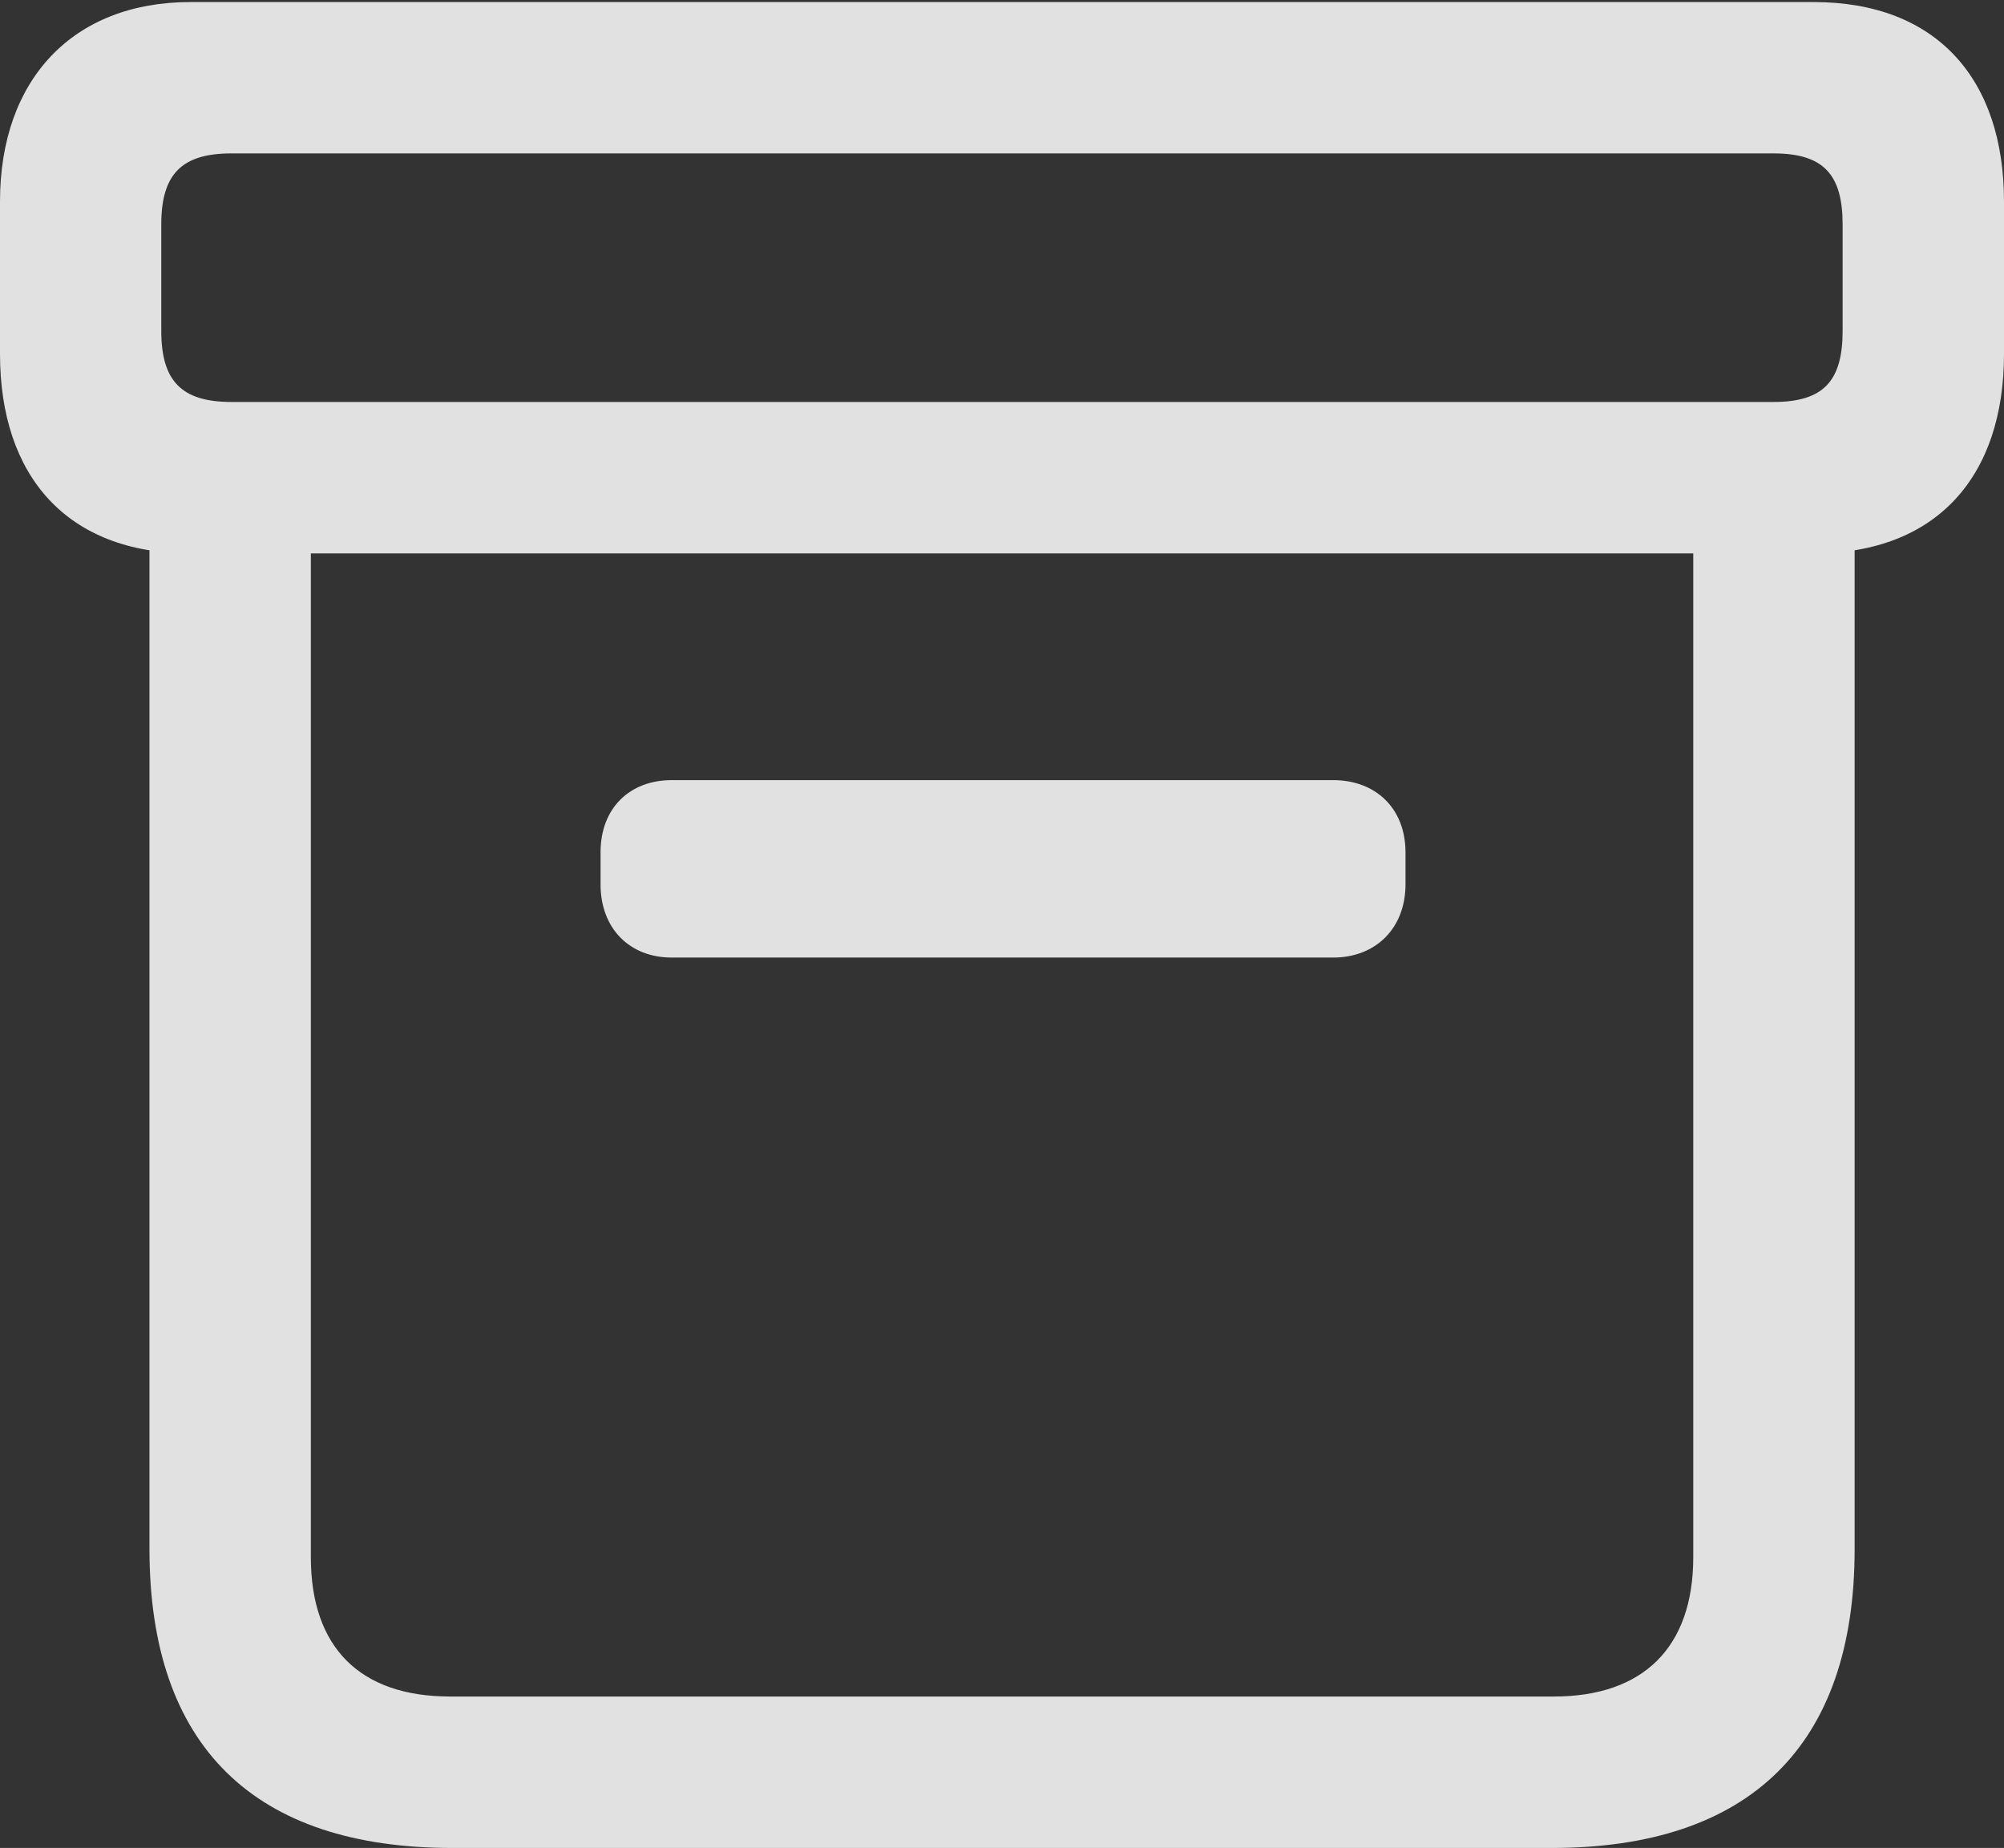 <svg height="17.998" width="19.521" xmlns="http://www.w3.org/2000/svg"><rect width="100%" height="100%" fill="#333333" stroke="none"/><path d="m0 0h19.521v17.998h-19.521z" opacity="0"/><path d="m4.404 17.998h10.713c1.924 0 2.949-.996 2.949-2.91v-10.43h-1.572v10.508c0 .879-.488 1.357-1.357 1.357h-10.752c-.879 0-1.357-.478-1.357-1.357v-10.508h-1.572v10.43c0 1.924 1.025 2.91 2.949 2.91zm2.139-8.672h6.445c.41 0 .703-.283.703-.713v-.312c0-.43-.293-.703-.703-.703h-6.445c-.41 0-.693.273-.693.703v.312c0 .43.283.713.693.713zm-4.688-3.936h15.811c1.201 0 1.855-.752 1.855-1.943v-1.484c0-1.191-.654-1.943-1.855-1.943h-15.811c-1.143 0-1.855.752-1.855 1.943v1.484c0 1.191.654 1.943 1.855 1.943zm.4-1.475c-.488 0-.684-.205-.684-.693v-1.035c0-.488.195-.693.684-.693h15.02c.488 0 .674.205.674.693v1.035c0 .488-.185.693-.674.693z" fill="#fff" fill-opacity=".85"/></svg>